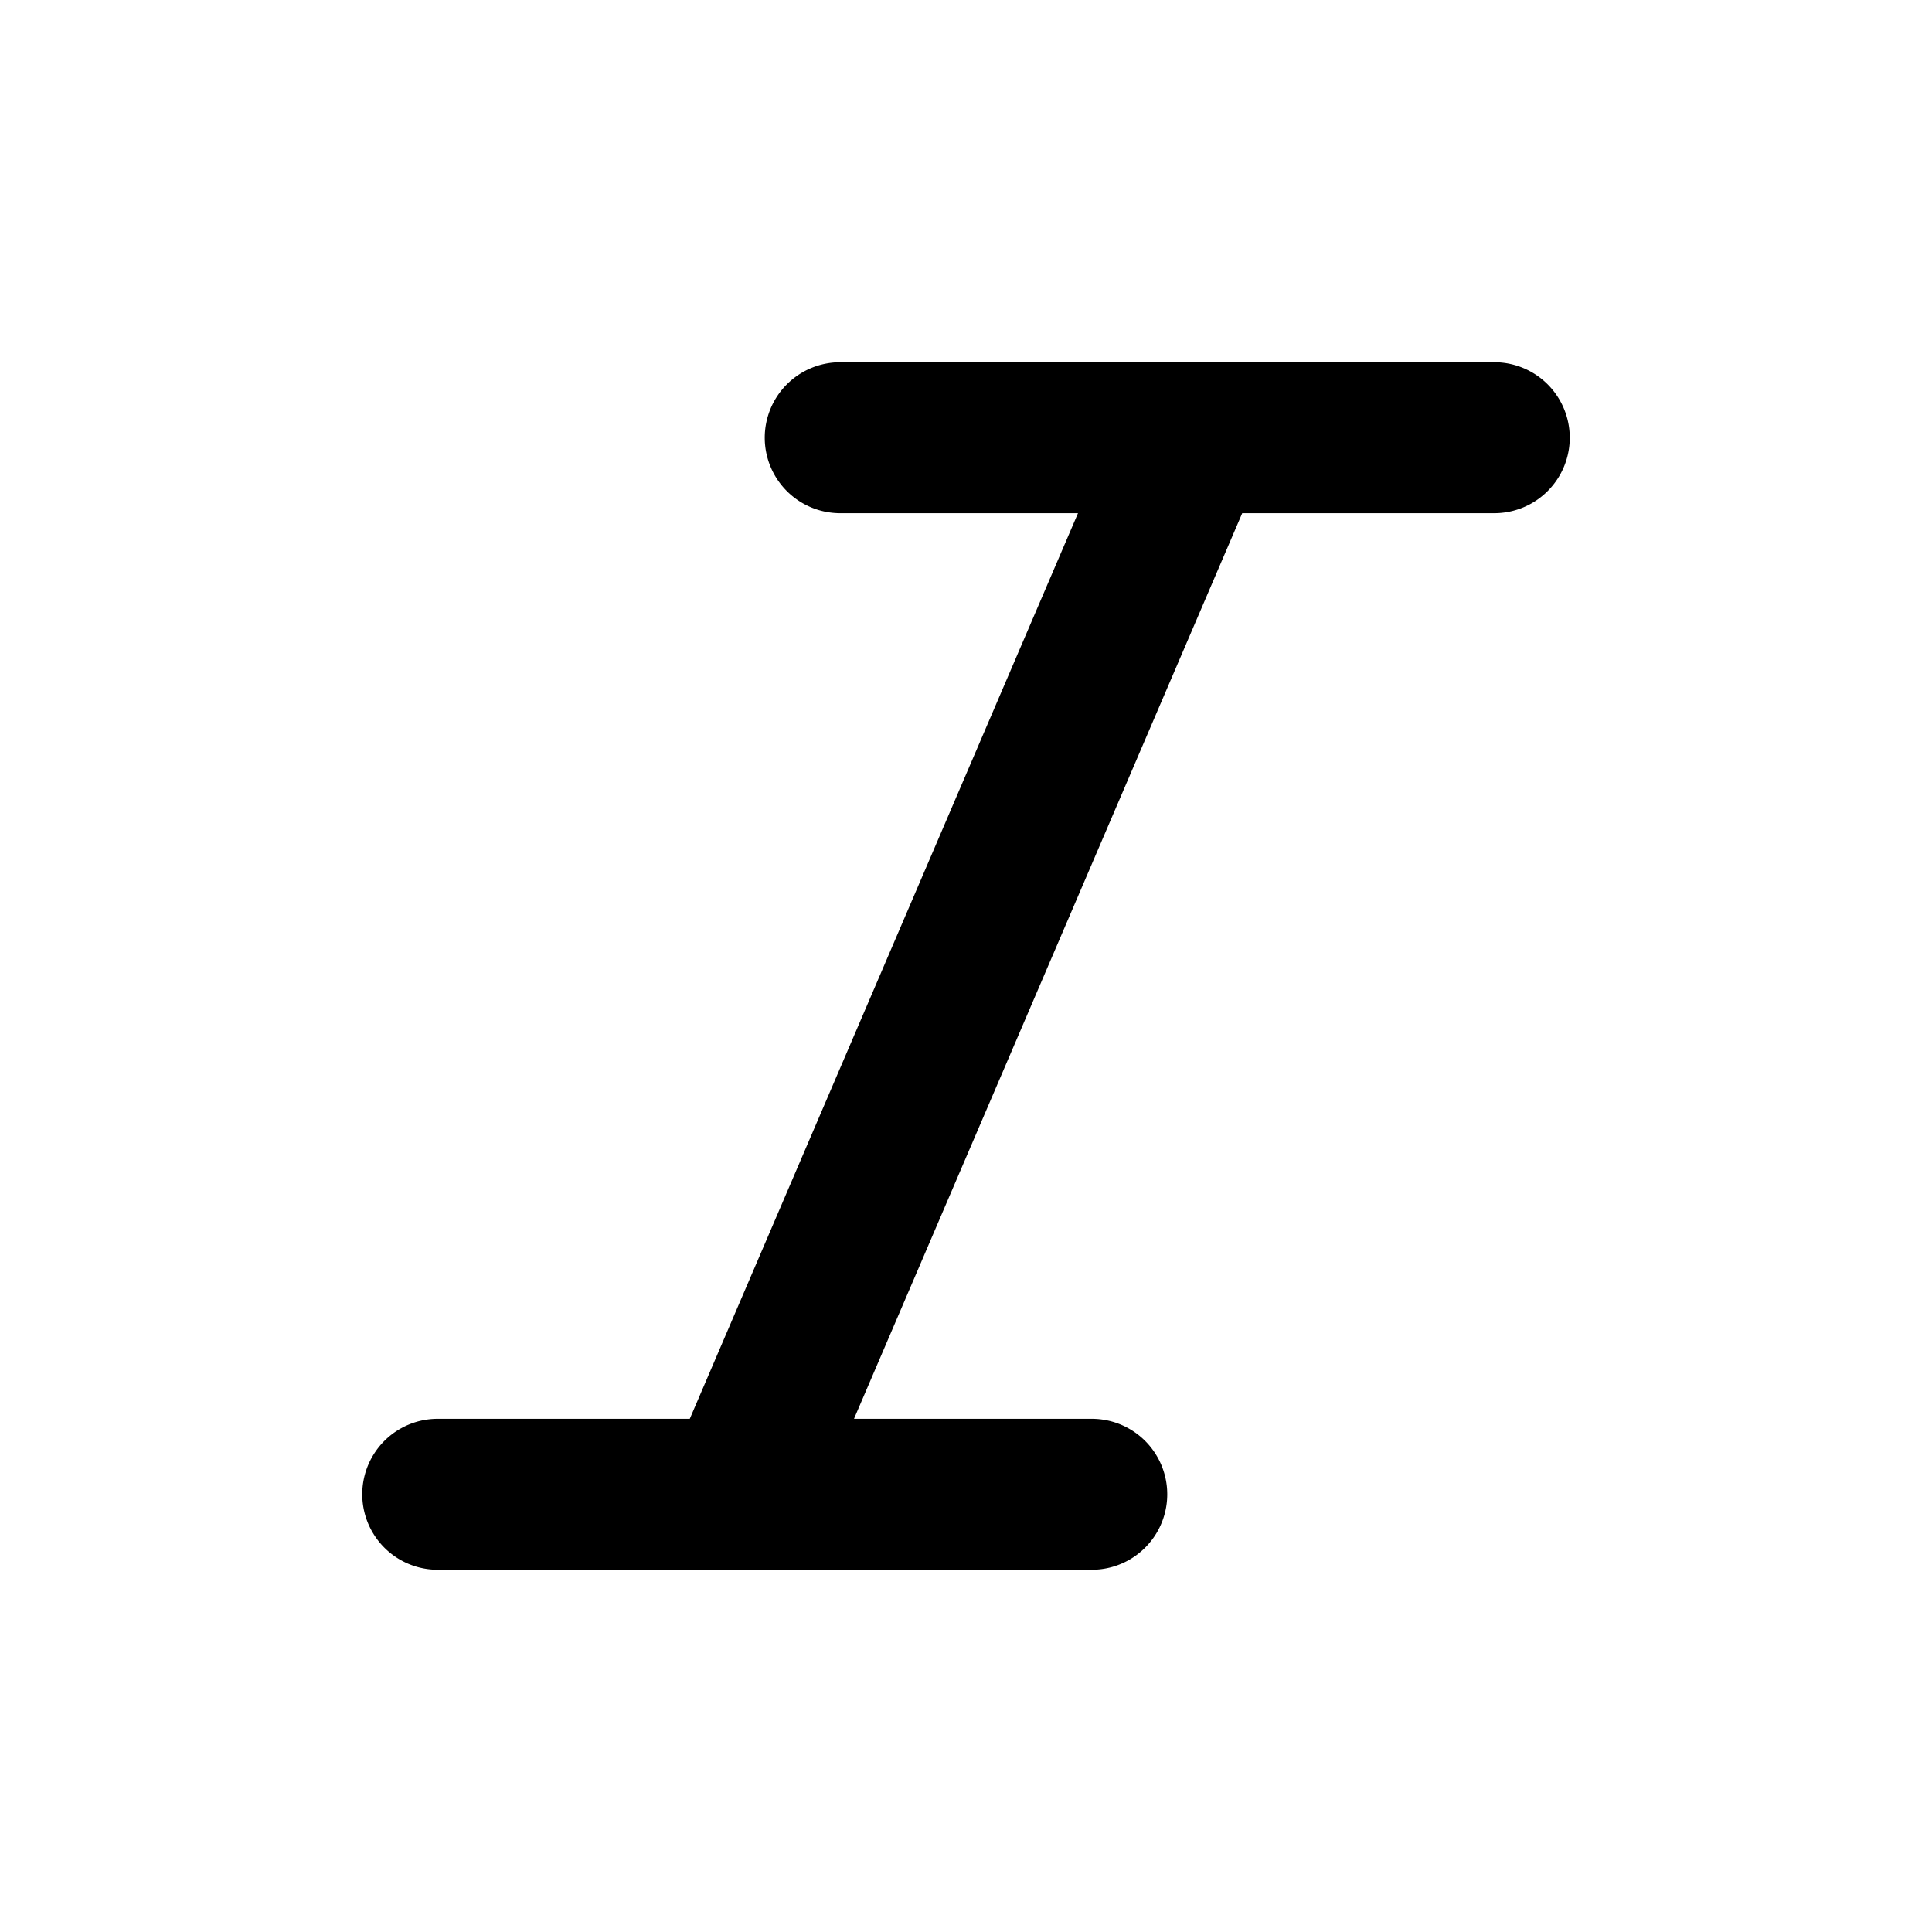 <svg xmlns="http://www.w3.org/2000/svg" width="100%" height="100%" viewBox="-1.6 -1.6 19.2 19.2"><path fill-rule="evenodd" d="M6 2.75A.75.75 0 016.75 2h6.5a.75.75 0 010 1.5h-2.505l-3.858 9H9.25a.75.75 0 010 1.5h-6.5a.75.75 0 010-1.5h2.505l3.858-9H6.75A.75.75 0 016 2.75z"/></svg>